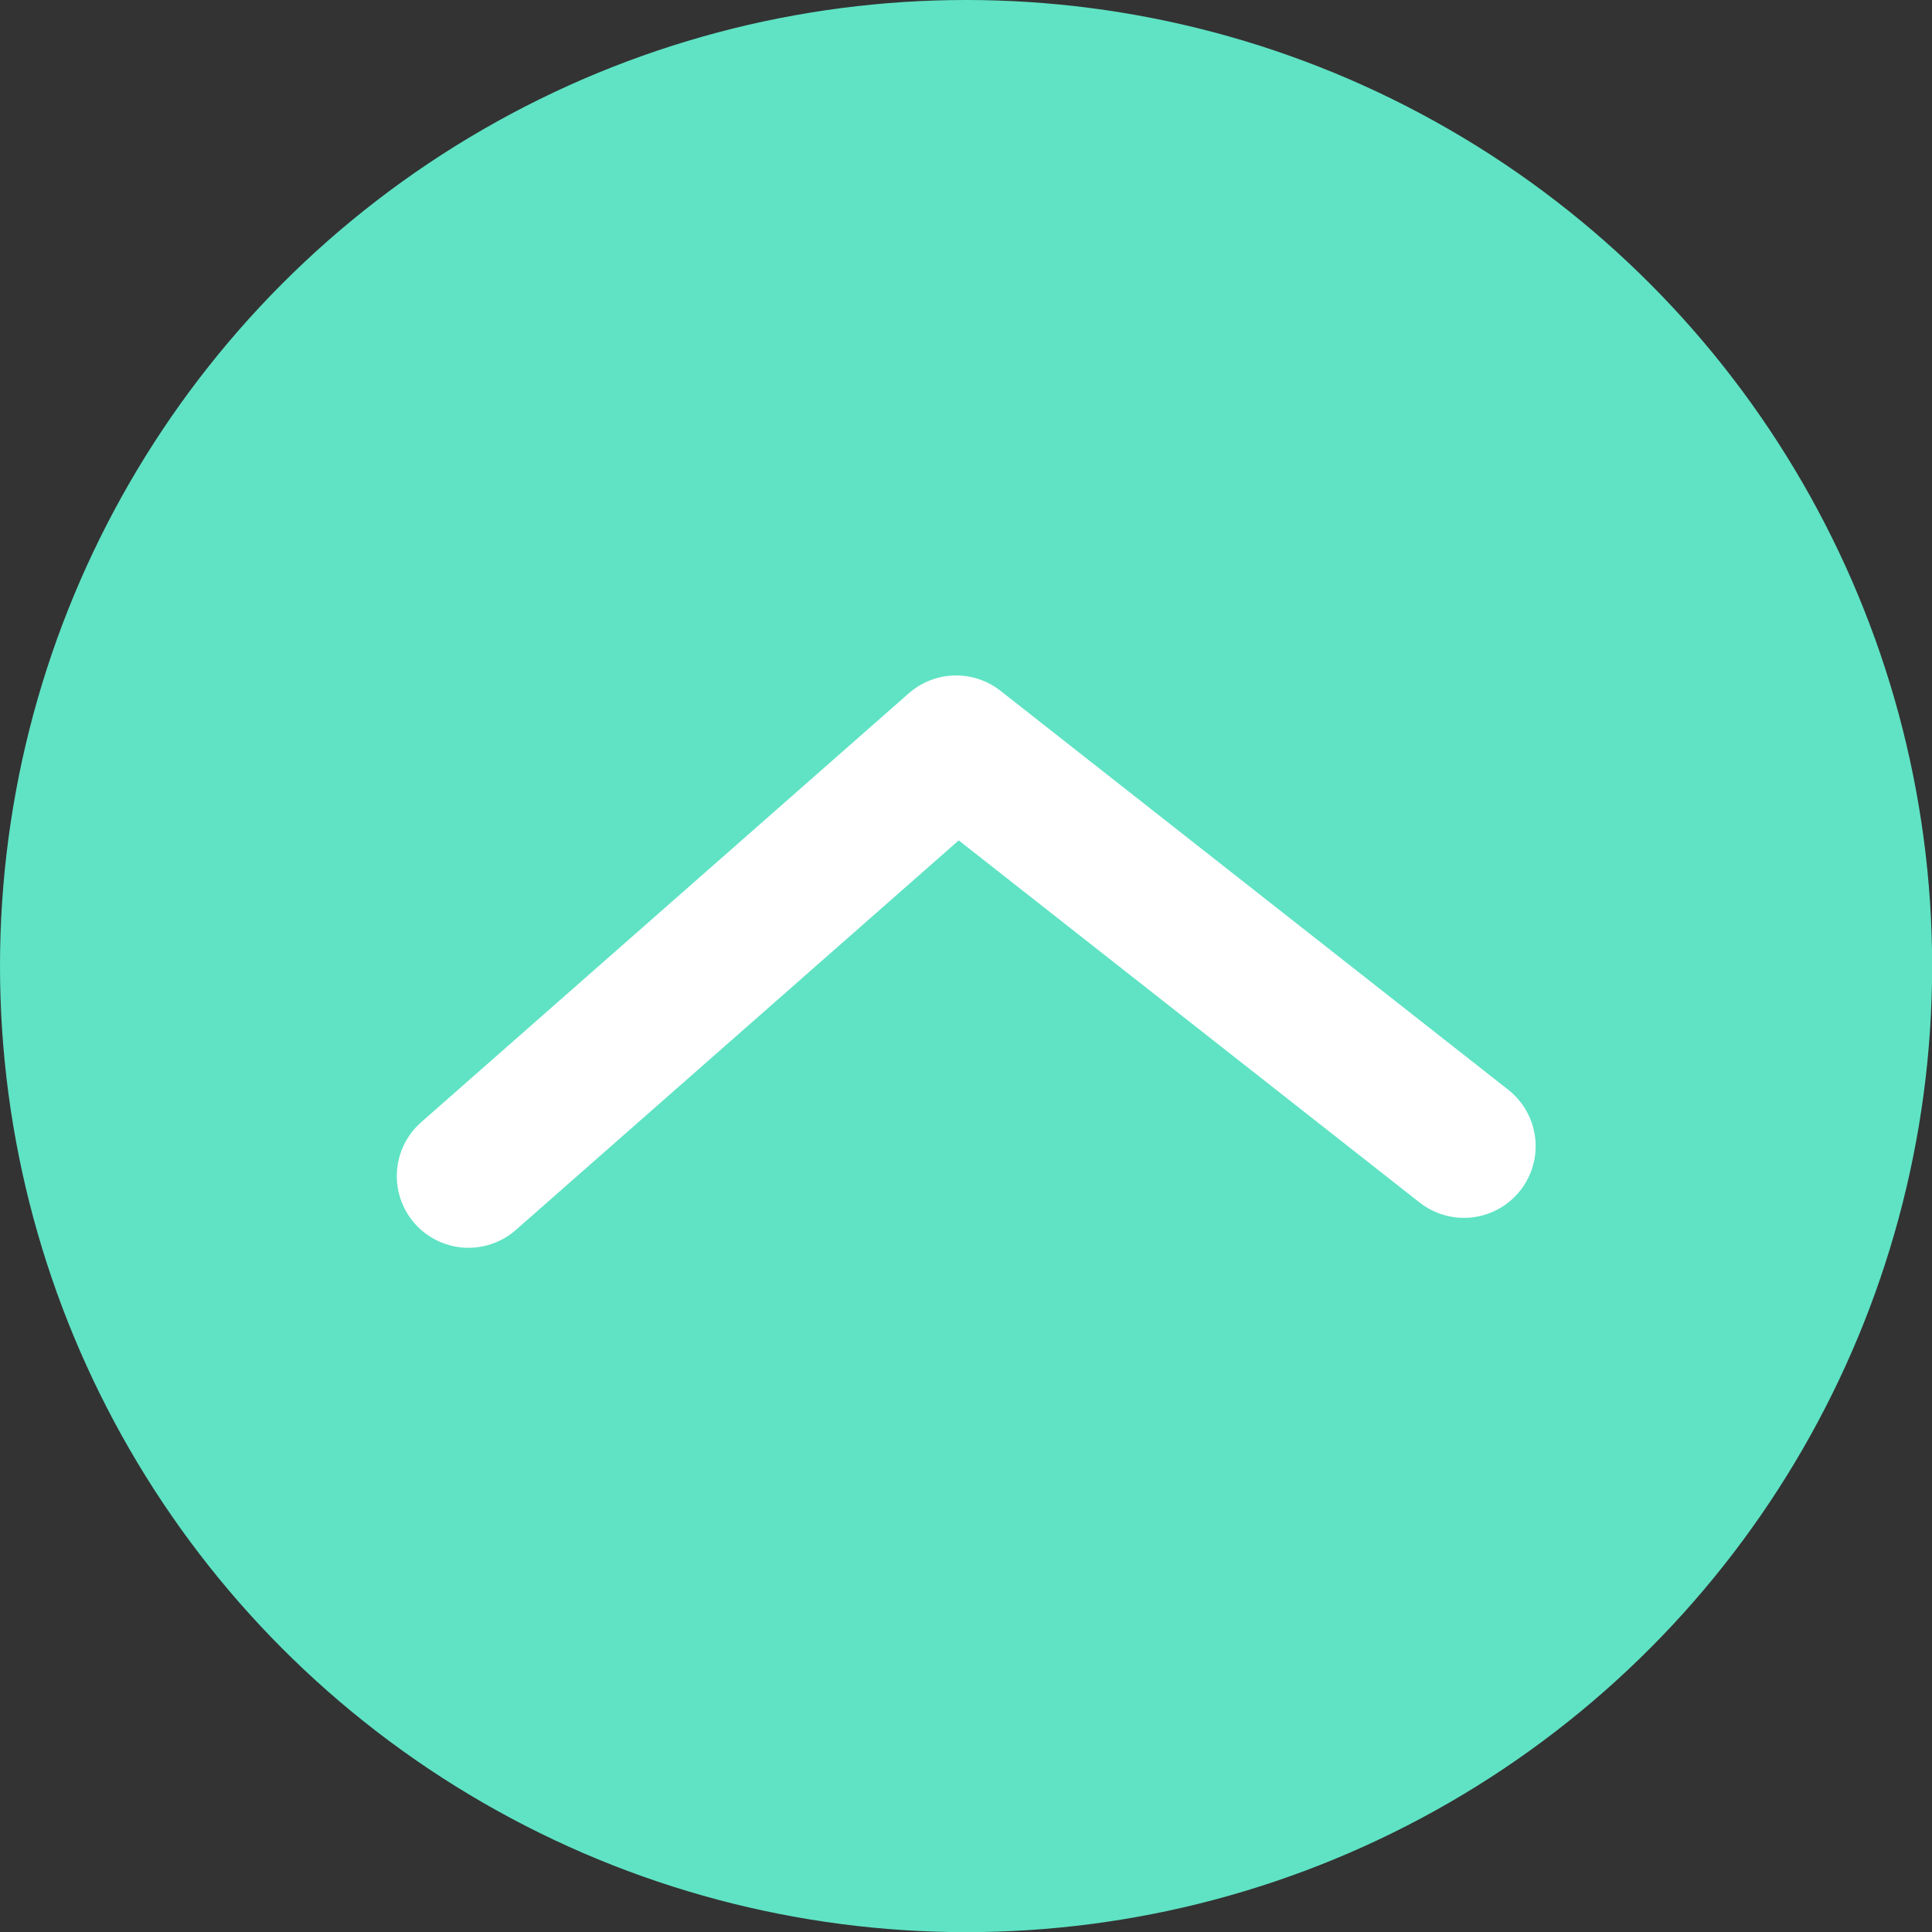 <?xml version="1.0" encoding="UTF-8" standalone="no"?>
<!-- Created with Inkscape (http://www.inkscape.org/) -->

<svg
   width="13.229mm"
   height="13.229mm"
   viewBox="0 0 13.229 13.229"
   version="1.1"
   id="svg5"
   inkscape:version="1.1 (c68e22c387, 2021-05-23)"
   sodipodi:docname="btTop.svg"
   xmlns:inkscape="http://www.inkscape.org/namespaces/inkscape"
   xmlns:sodipodi="http://sodipodi.sourceforge.net/DTD/sodipodi-0.dtd"
   xmlns="http://www.w3.org/2000/svg"
   xmlns:svg="http://www.w3.org/2000/svg">
  <rect x="0" y="0" width="13.229" height="13.229" fill="#333333" stroke="none"/>
  <sodipodi:namedview
     id="namedview7"
     pagecolor="#ffffff"
     bordercolor="#666666"
     borderopacity="1.0"
     inkscape:pageshadow="2"
     inkscape:pageopacity="0.0"
     inkscape:pagecheckerboard="0"
     inkscape:document-units="mm"
     showgrid="false"
     fit-margin-top="0"
     fit-margin-left="0"
     fit-margin-right="0"
     fit-margin-bottom="0"
     inkscape:zoom="4.7070312"
     inkscape:cx="41.958507"
     inkscape:cy="23.050623"
     inkscape:window-width="1600"
     inkscape:window-height="877"
     inkscape:window-x="-8"
     inkscape:window-y="-8"
     inkscape:window-maximized="1"
     inkscape:current-layer="g2161" />
  <defs
     id="defs2" />
  <g
     inkscape:label="Calque 1"
     inkscape:groupmode="layer"
     id="layer1"
     style="display:inline"
     transform="translate(-50,-50)">
    <g
       id="g2161">
      <circle
         style="fill:#5fe3c4;fill-opacity:1;stroke-width:1.094;stroke-linecap:round;stroke-linejoin:round"
         id="path846"
         cx="56.615"
         cy="56.615"
         r="6.615" />
      <path
         style="fill:none;fill-opacity:1;stroke:#ffffff;stroke-width:0.982;stroke-linecap:round;stroke-linejoin:round;stroke-miterlimit:4;stroke-dasharray:none;stroke-opacity:1"
         d="m 53.208,58.053 3.339,-2.937 3.477,2.732"
         id="path1103"
         sodipodi:nodetypes="ccc" />
    </g>
  </g>
</svg>
